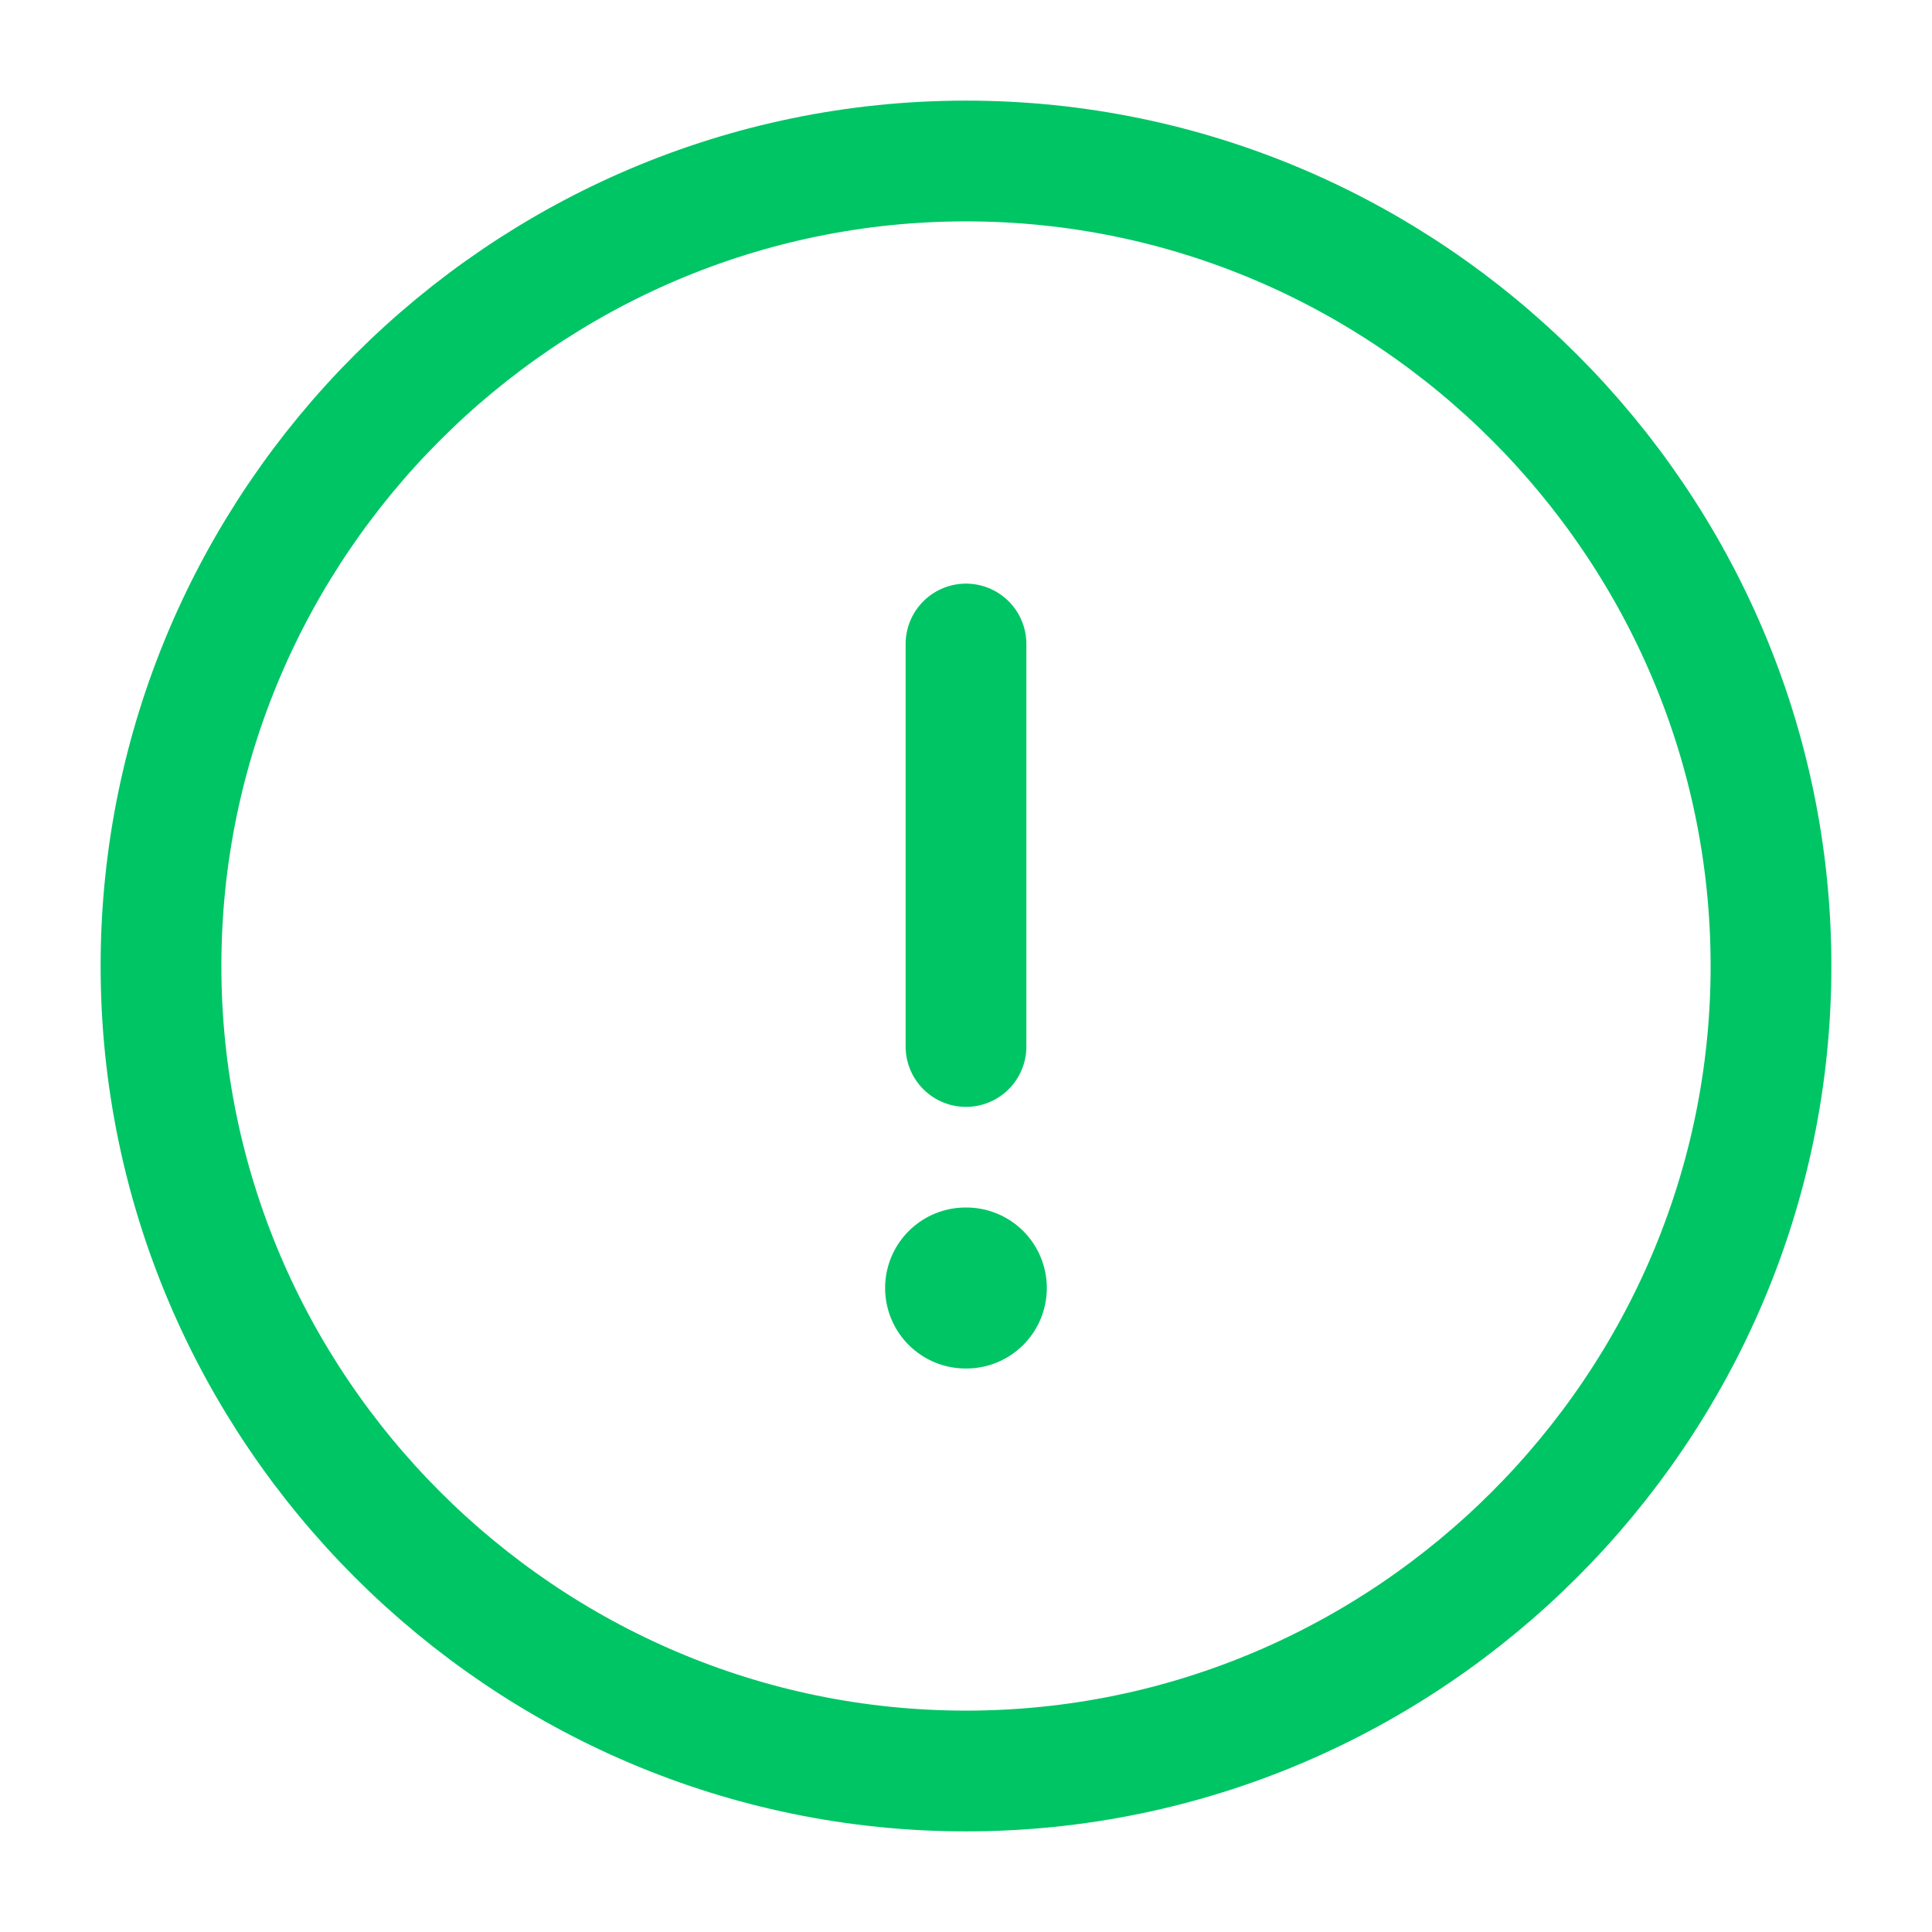 <svg width="24" height="24" viewBox="0 0 24 24" fill="none" xmlns="http://www.w3.org/2000/svg">
<path d="M12 22C17.5 22 22 17.5 22 12C22 6.5 17.5 2 12 2C6.5 2 2 6.5 2 12C2 17.5 6.5 22 12 22Z" stroke="#00C565" stroke-width="1.5" stroke-linecap="round" stroke-linejoin="round"/>
<path d="M12 8V13" stroke="#00C565" stroke-width="1.5" stroke-linecap="round" stroke-linejoin="round"/>
<path d="M11.995 16H12.004" stroke="#00C565" stroke-width="2" stroke-linecap="round" stroke-linejoin="round"/>
</svg>
